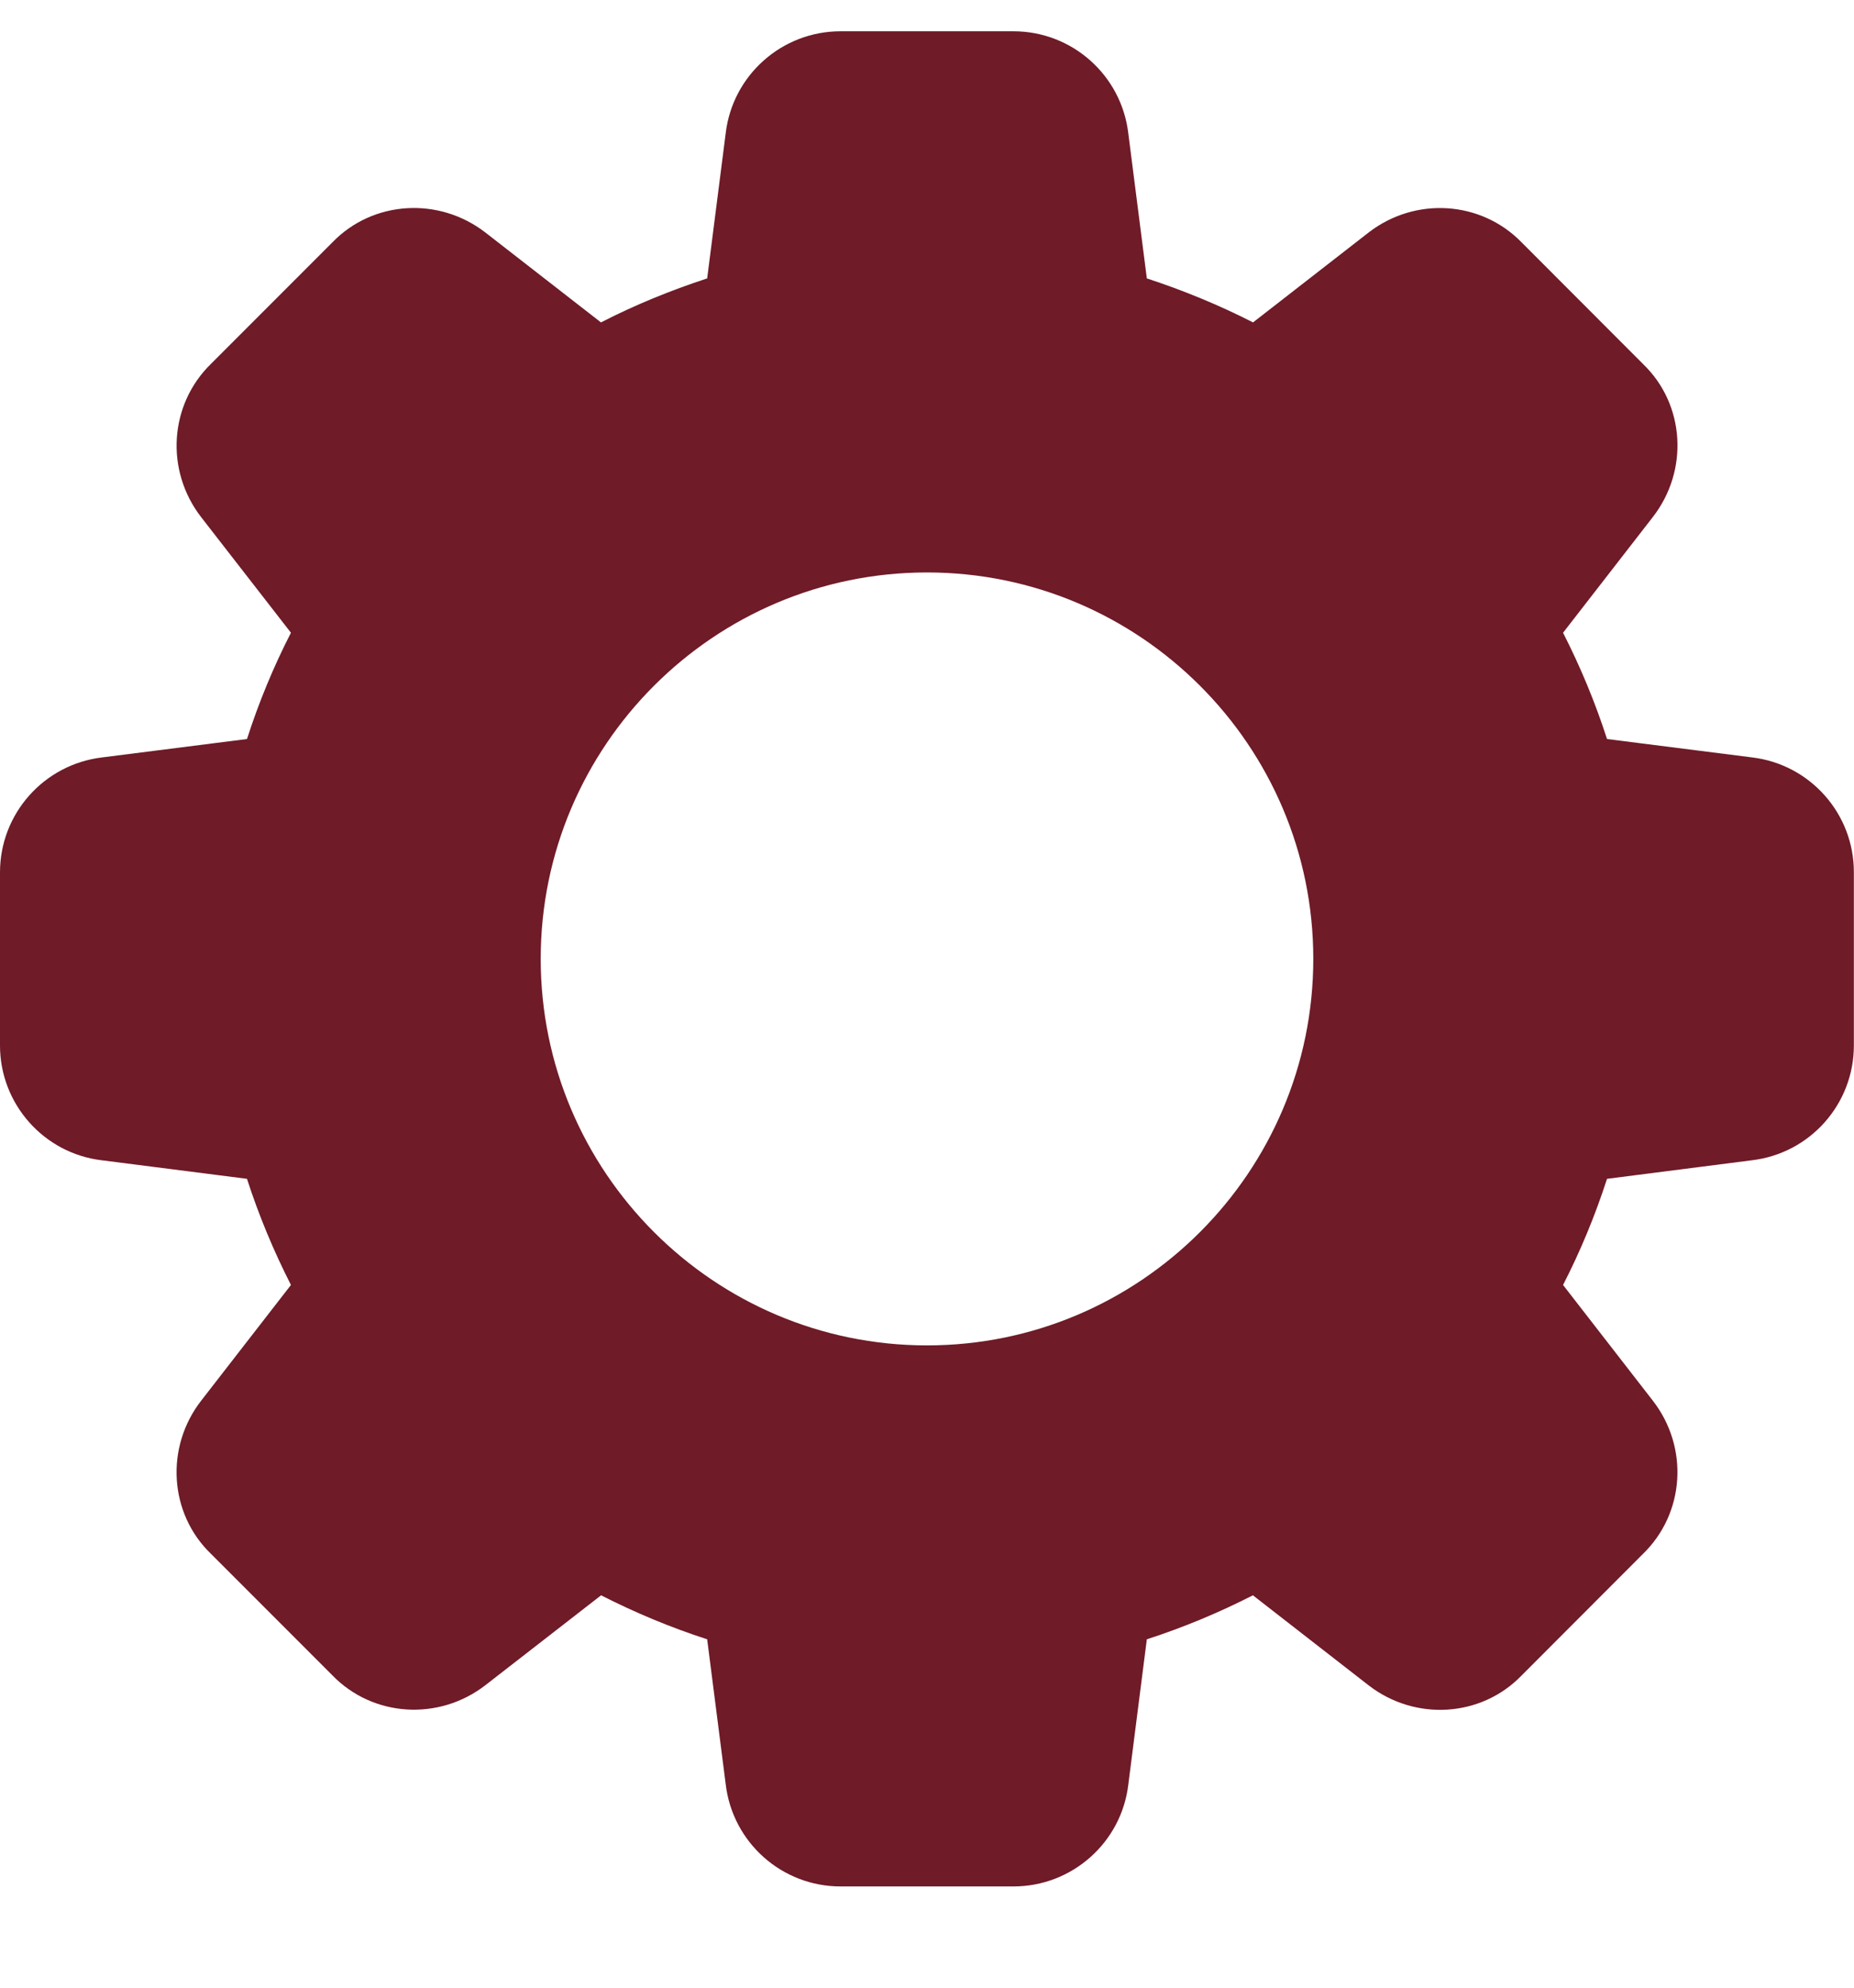 <svg width="14" height="15" viewBox="0 0 14 15" fill="none" xmlns="http://www.w3.org/2000/svg">
<g clip-path="url(#clip0_284_1399)">
<path d="M13.232 5.716L12.135 5.577C12.045 5.298 11.933 5.03 11.803 4.775L12.48 3.903C12.755 3.55 12.723 3.052 12.409 2.749L11.491 1.83C11.184 1.514 10.686 1.482 10.333 1.756L9.462 2.433C9.207 2.303 8.938 2.192 8.66 2.101L8.52 1.006C8.468 0.567 8.095 0.236 7.653 0.236H6.347C5.905 0.236 5.532 0.567 5.48 1.005L5.34 2.101C5.062 2.192 4.793 2.302 4.538 2.433L3.667 1.756C3.314 1.482 2.816 1.514 2.512 1.827L1.594 2.745C1.278 3.052 1.245 3.55 1.52 3.904L2.197 4.775C2.066 5.03 1.955 5.298 1.865 5.577L0.77 5.716C0.331 5.769 0 6.141 0 6.583V7.89C0 8.331 0.331 8.704 0.768 8.756L1.865 8.896C1.955 9.174 2.067 9.442 2.197 9.697L1.52 10.569C1.245 10.922 1.278 11.421 1.591 11.724L2.51 12.643C2.816 12.958 3.314 12.99 3.667 12.716L4.539 12.039C4.794 12.169 5.062 12.281 5.34 12.371L5.48 13.465C5.532 13.905 5.905 14.236 6.347 14.236H7.653C8.095 14.236 8.468 13.905 8.52 13.468L8.66 12.371C8.938 12.281 9.206 12.169 9.461 12.039L10.333 12.717C10.686 12.991 11.184 12.959 11.488 12.646L12.406 11.727C12.723 11.42 12.755 10.922 12.48 10.569L11.803 9.697C11.934 9.442 12.045 9.174 12.135 8.896L13.229 8.756C13.669 8.704 13.999 8.331 13.999 7.89V6.583C14 6.141 13.669 5.769 13.232 5.716V5.716ZM7 10.153C5.392 10.153 4.083 8.845 4.083 7.236C4.083 5.628 5.392 4.32 7 4.32C8.608 4.32 9.917 5.628 9.917 7.236C9.917 8.845 8.608 10.153 7 10.153Z" fill="#6F1B28"/>
</g>
<defs>
<clipPath id="clip0_284_1399">
<rect width="14" height="14" fill="white" transform="translate(0 0.236)"/>
</clipPath>
</defs>
</svg>
